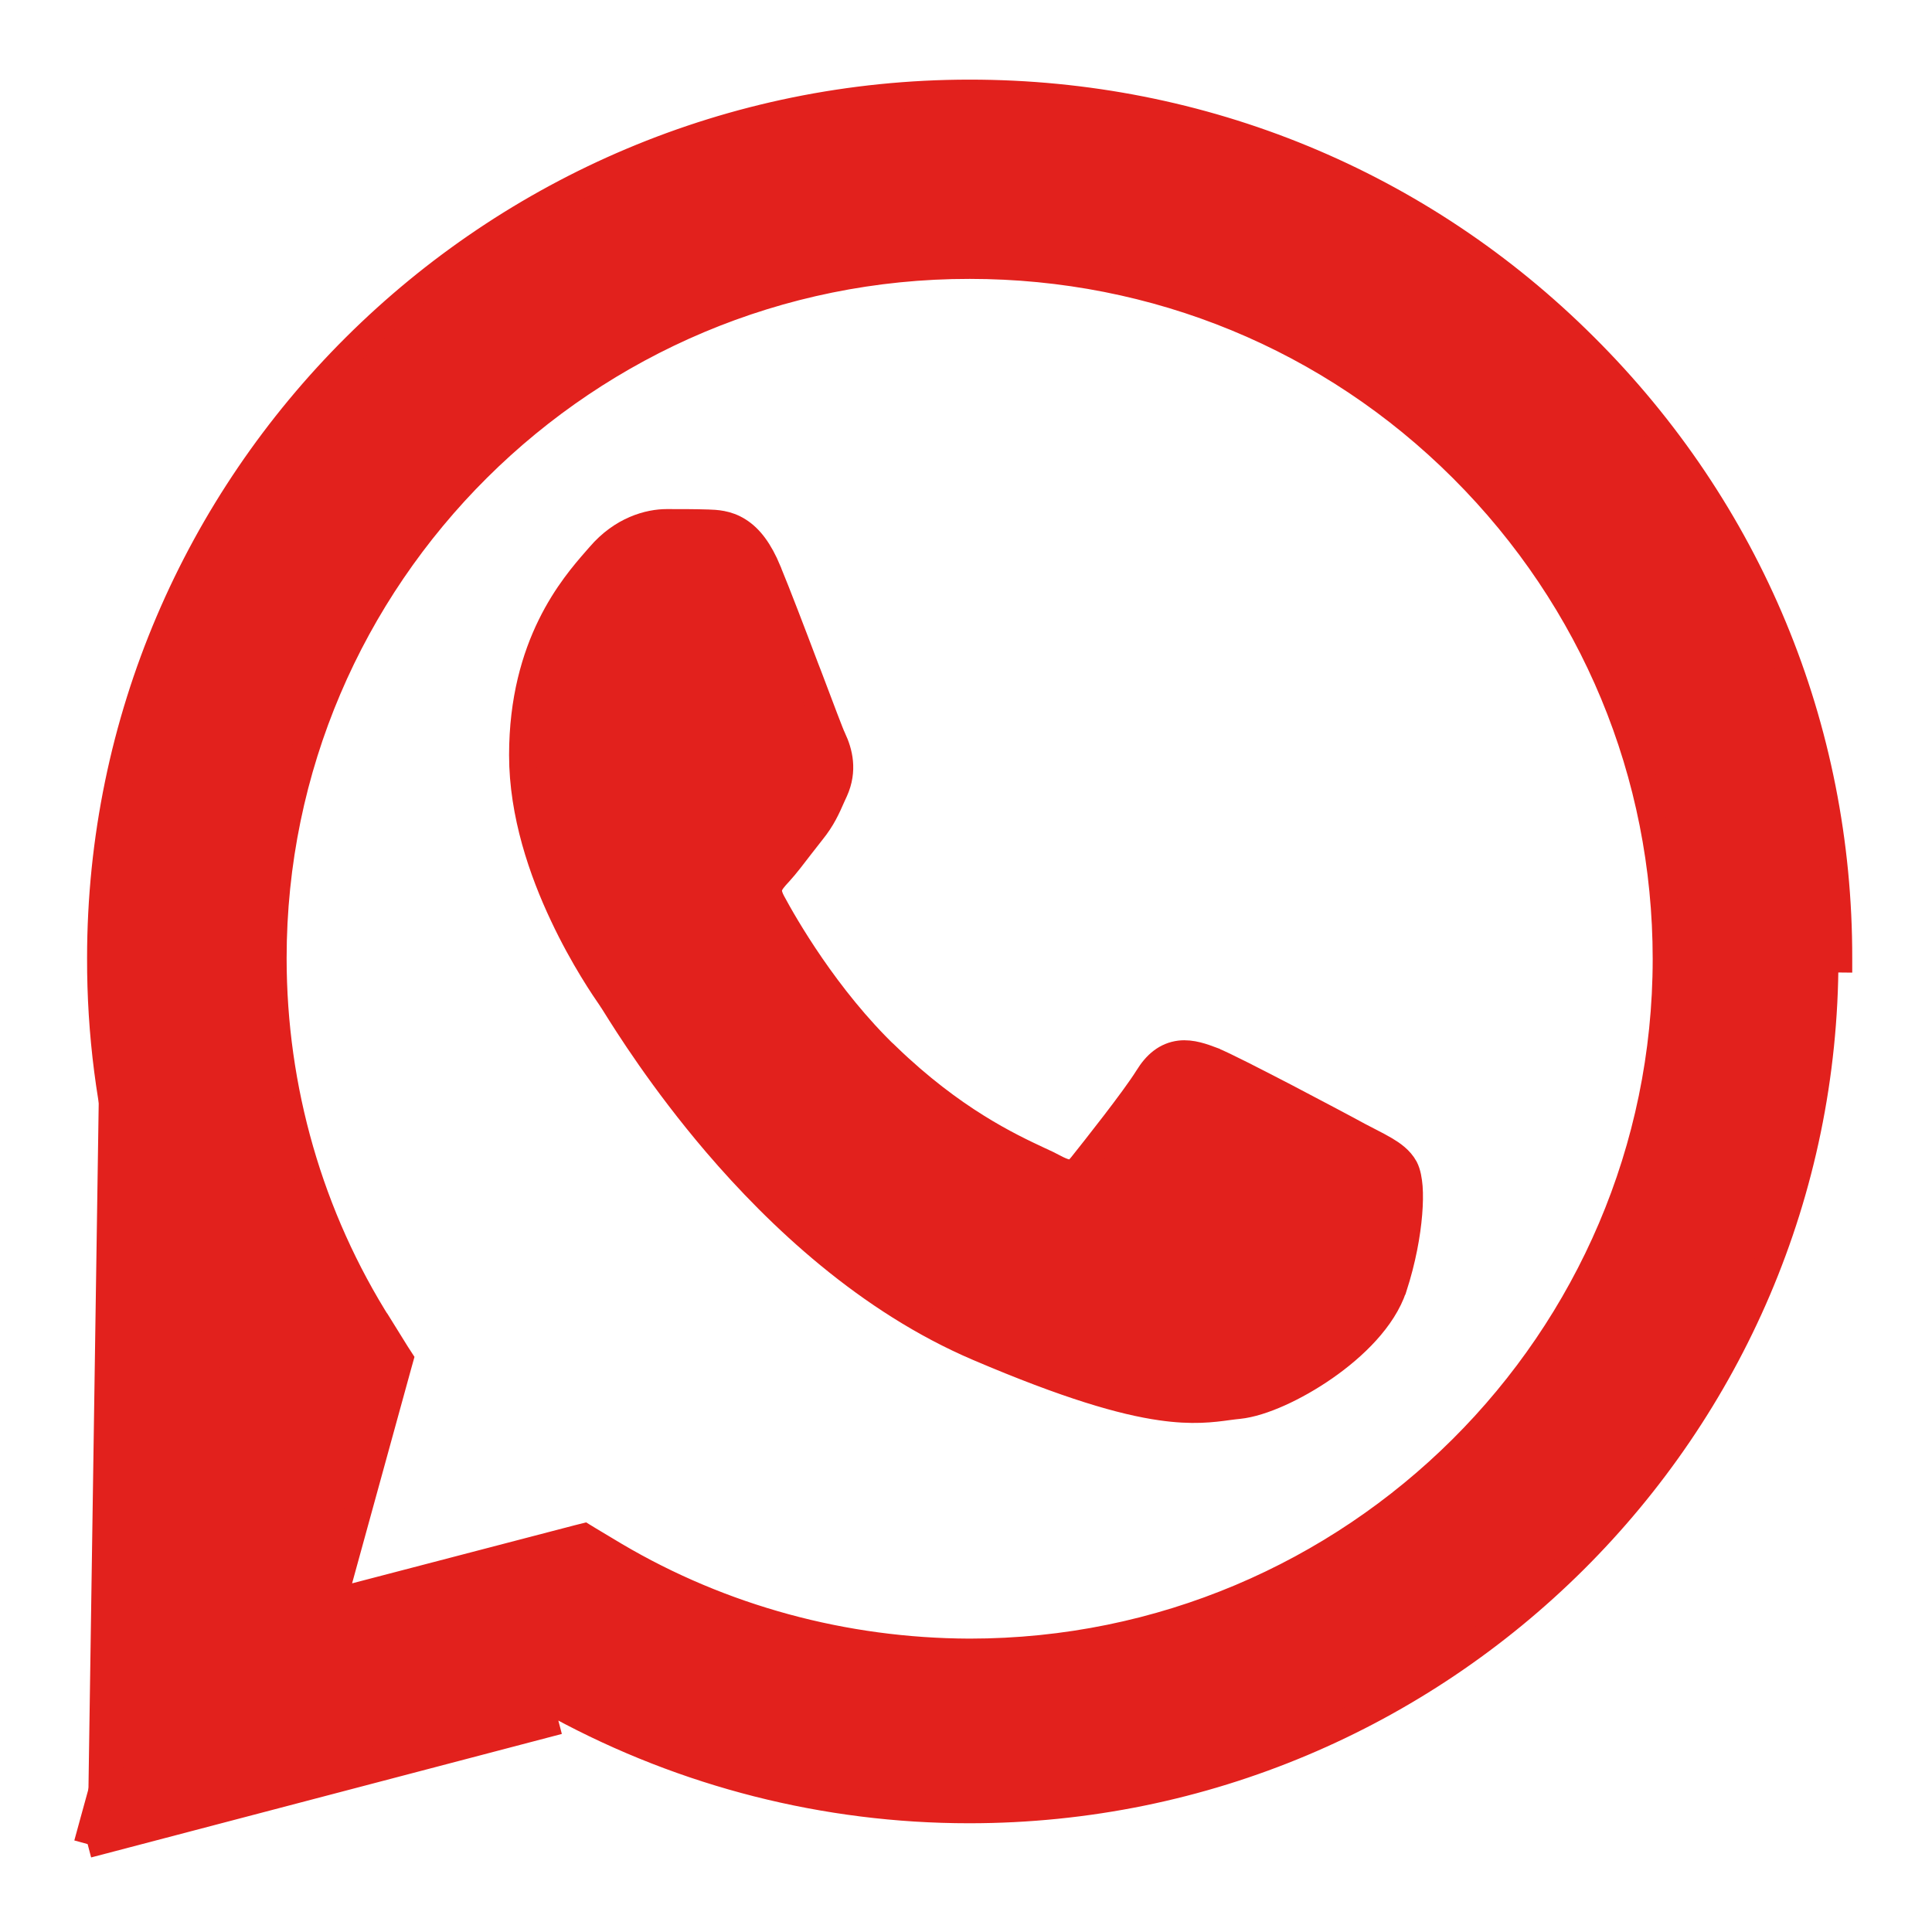 <svg width="14" height="14" viewBox="0 0 14 14" fill="none" xmlns="http://www.w3.org/2000/svg">
<path d="M0.778 13.222L1.657 10.028C1.114 9.09 0.828 8.029 0.831 6.943C0.831 3.542 3.613 0.777 7.027 0.777C8.685 0.777 10.242 1.419 11.41 2.584C12.58 3.749 13.225 5.299 13.222 6.946C13.222 10.347 10.441 13.112 7.024 13.112H7.021C5.984 13.112 4.965 12.852 4.058 12.361L0.778 13.222ZM4.216 11.246L4.403 11.359C5.193 11.826 6.1 12.071 7.024 12.074H7.027C9.865 12.074 12.176 9.777 12.176 6.949C12.176 5.58 11.642 4.294 10.67 3.324C9.698 2.354 8.403 1.821 7.027 1.821C4.189 1.818 1.877 4.116 1.877 6.943C1.877 7.91 2.148 8.854 2.665 9.67L2.787 9.865L2.267 11.755L4.216 11.246Z" fill="#E2211D"/>
<path d="M0.635 13.363L0.681 13.195L1.55 10.042C1.011 9.098 0.728 8.032 0.731 6.943M0.635 13.363L4.058 12.361C4.965 12.852 5.984 13.112 7.021 13.112H7.024C10.441 13.112 13.222 10.347 13.222 6.946L13.322 6.947C13.322 6.946 13.322 6.946 13.322 6.946C13.325 5.272 12.67 3.697 11.48 2.513C10.294 1.329 8.711 0.677 7.027 0.677C3.558 0.677 0.731 3.487 0.731 6.943M0.635 13.363L0.803 13.319L4.046 12.468L0.635 13.363ZM0.731 6.943C0.731 6.943 0.731 6.943 0.731 6.943H0.831L0.731 6.943C0.731 6.943 0.731 6.943 0.731 6.943ZM4.267 11.161L4.231 11.139L4.191 11.149L2.409 11.614L2.883 9.892L2.895 9.849L2.871 9.812L2.75 9.617L2.749 9.617C2.242 8.817 1.977 7.892 1.977 6.943C1.977 4.172 4.244 1.918 7.027 1.921H7.027C8.376 1.921 9.646 2.443 10.599 3.394C11.552 4.346 12.076 5.607 12.076 6.949C12.076 9.721 9.81 11.974 7.027 11.974L7.024 11.974C7.024 11.974 7.024 11.974 7.024 11.974C6.117 11.971 5.229 11.731 4.454 11.273C4.454 11.273 4.454 11.273 4.454 11.273L4.267 11.161Z" fill="#E2211D" stroke="#E2211D" stroke-width="0.2"/>
<path d="M5.562 4.139L5.562 4.138C5.501 3.991 5.431 3.899 5.349 3.848C5.267 3.796 5.185 3.794 5.131 3.792L5.129 3.792C5.039 3.789 4.935 3.789 4.833 3.789H4.832C4.704 3.789 4.51 3.84 4.348 4.029C4.339 4.039 4.33 4.05 4.32 4.061C4.158 4.247 3.789 4.669 3.789 5.472C3.789 5.898 3.933 6.313 4.083 6.63C4.229 6.941 4.385 7.167 4.429 7.231C4.43 7.232 4.431 7.234 4.432 7.236C4.437 7.242 4.446 7.257 4.46 7.279C4.545 7.415 4.801 7.825 5.192 8.283C5.647 8.815 6.293 9.423 7.091 9.763C7.74 10.04 8.139 10.154 8.414 10.193C8.641 10.226 8.785 10.207 8.901 10.191C8.927 10.188 8.952 10.184 8.977 10.182C9.141 10.165 9.384 10.054 9.597 9.906C9.81 9.758 10.021 9.553 10.095 9.329L10.096 9.328C10.161 9.127 10.194 8.941 10.206 8.794C10.212 8.72 10.213 8.655 10.209 8.602C10.205 8.555 10.197 8.502 10.177 8.464C10.144 8.404 10.088 8.365 10.036 8.334C10.004 8.315 9.964 8.294 9.921 8.272C9.896 8.259 9.869 8.245 9.842 8.231C9.766 8.189 9.539 8.069 9.314 7.951C9.092 7.836 8.863 7.718 8.786 7.688L8.786 7.688L8.785 7.687C8.718 7.662 8.634 7.63 8.55 7.64C8.453 7.652 8.38 7.712 8.32 7.81C8.221 7.969 7.932 8.333 7.842 8.446C7.807 8.49 7.783 8.5 7.766 8.503C7.744 8.505 7.706 8.5 7.636 8.462C7.609 8.447 7.573 8.43 7.529 8.41C7.311 8.308 6.903 8.117 6.427 7.658L6.426 7.658C5.982 7.232 5.68 6.701 5.593 6.539C5.56 6.477 5.564 6.443 5.572 6.421C5.582 6.391 5.605 6.363 5.646 6.319C5.692 6.269 5.748 6.195 5.801 6.126C5.829 6.09 5.856 6.055 5.88 6.025C5.956 5.931 5.989 5.856 6.029 5.765C6.035 5.753 6.04 5.741 6.046 5.728C6.112 5.581 6.078 5.453 6.034 5.357L6.034 5.357L6.033 5.356C6.017 5.324 5.946 5.134 5.857 4.899C5.85 4.882 5.843 4.863 5.836 4.845C5.74 4.591 5.63 4.303 5.562 4.139Z" fill="#E2211D" stroke="#E2211D" stroke-width="0.2"/>
</svg>

